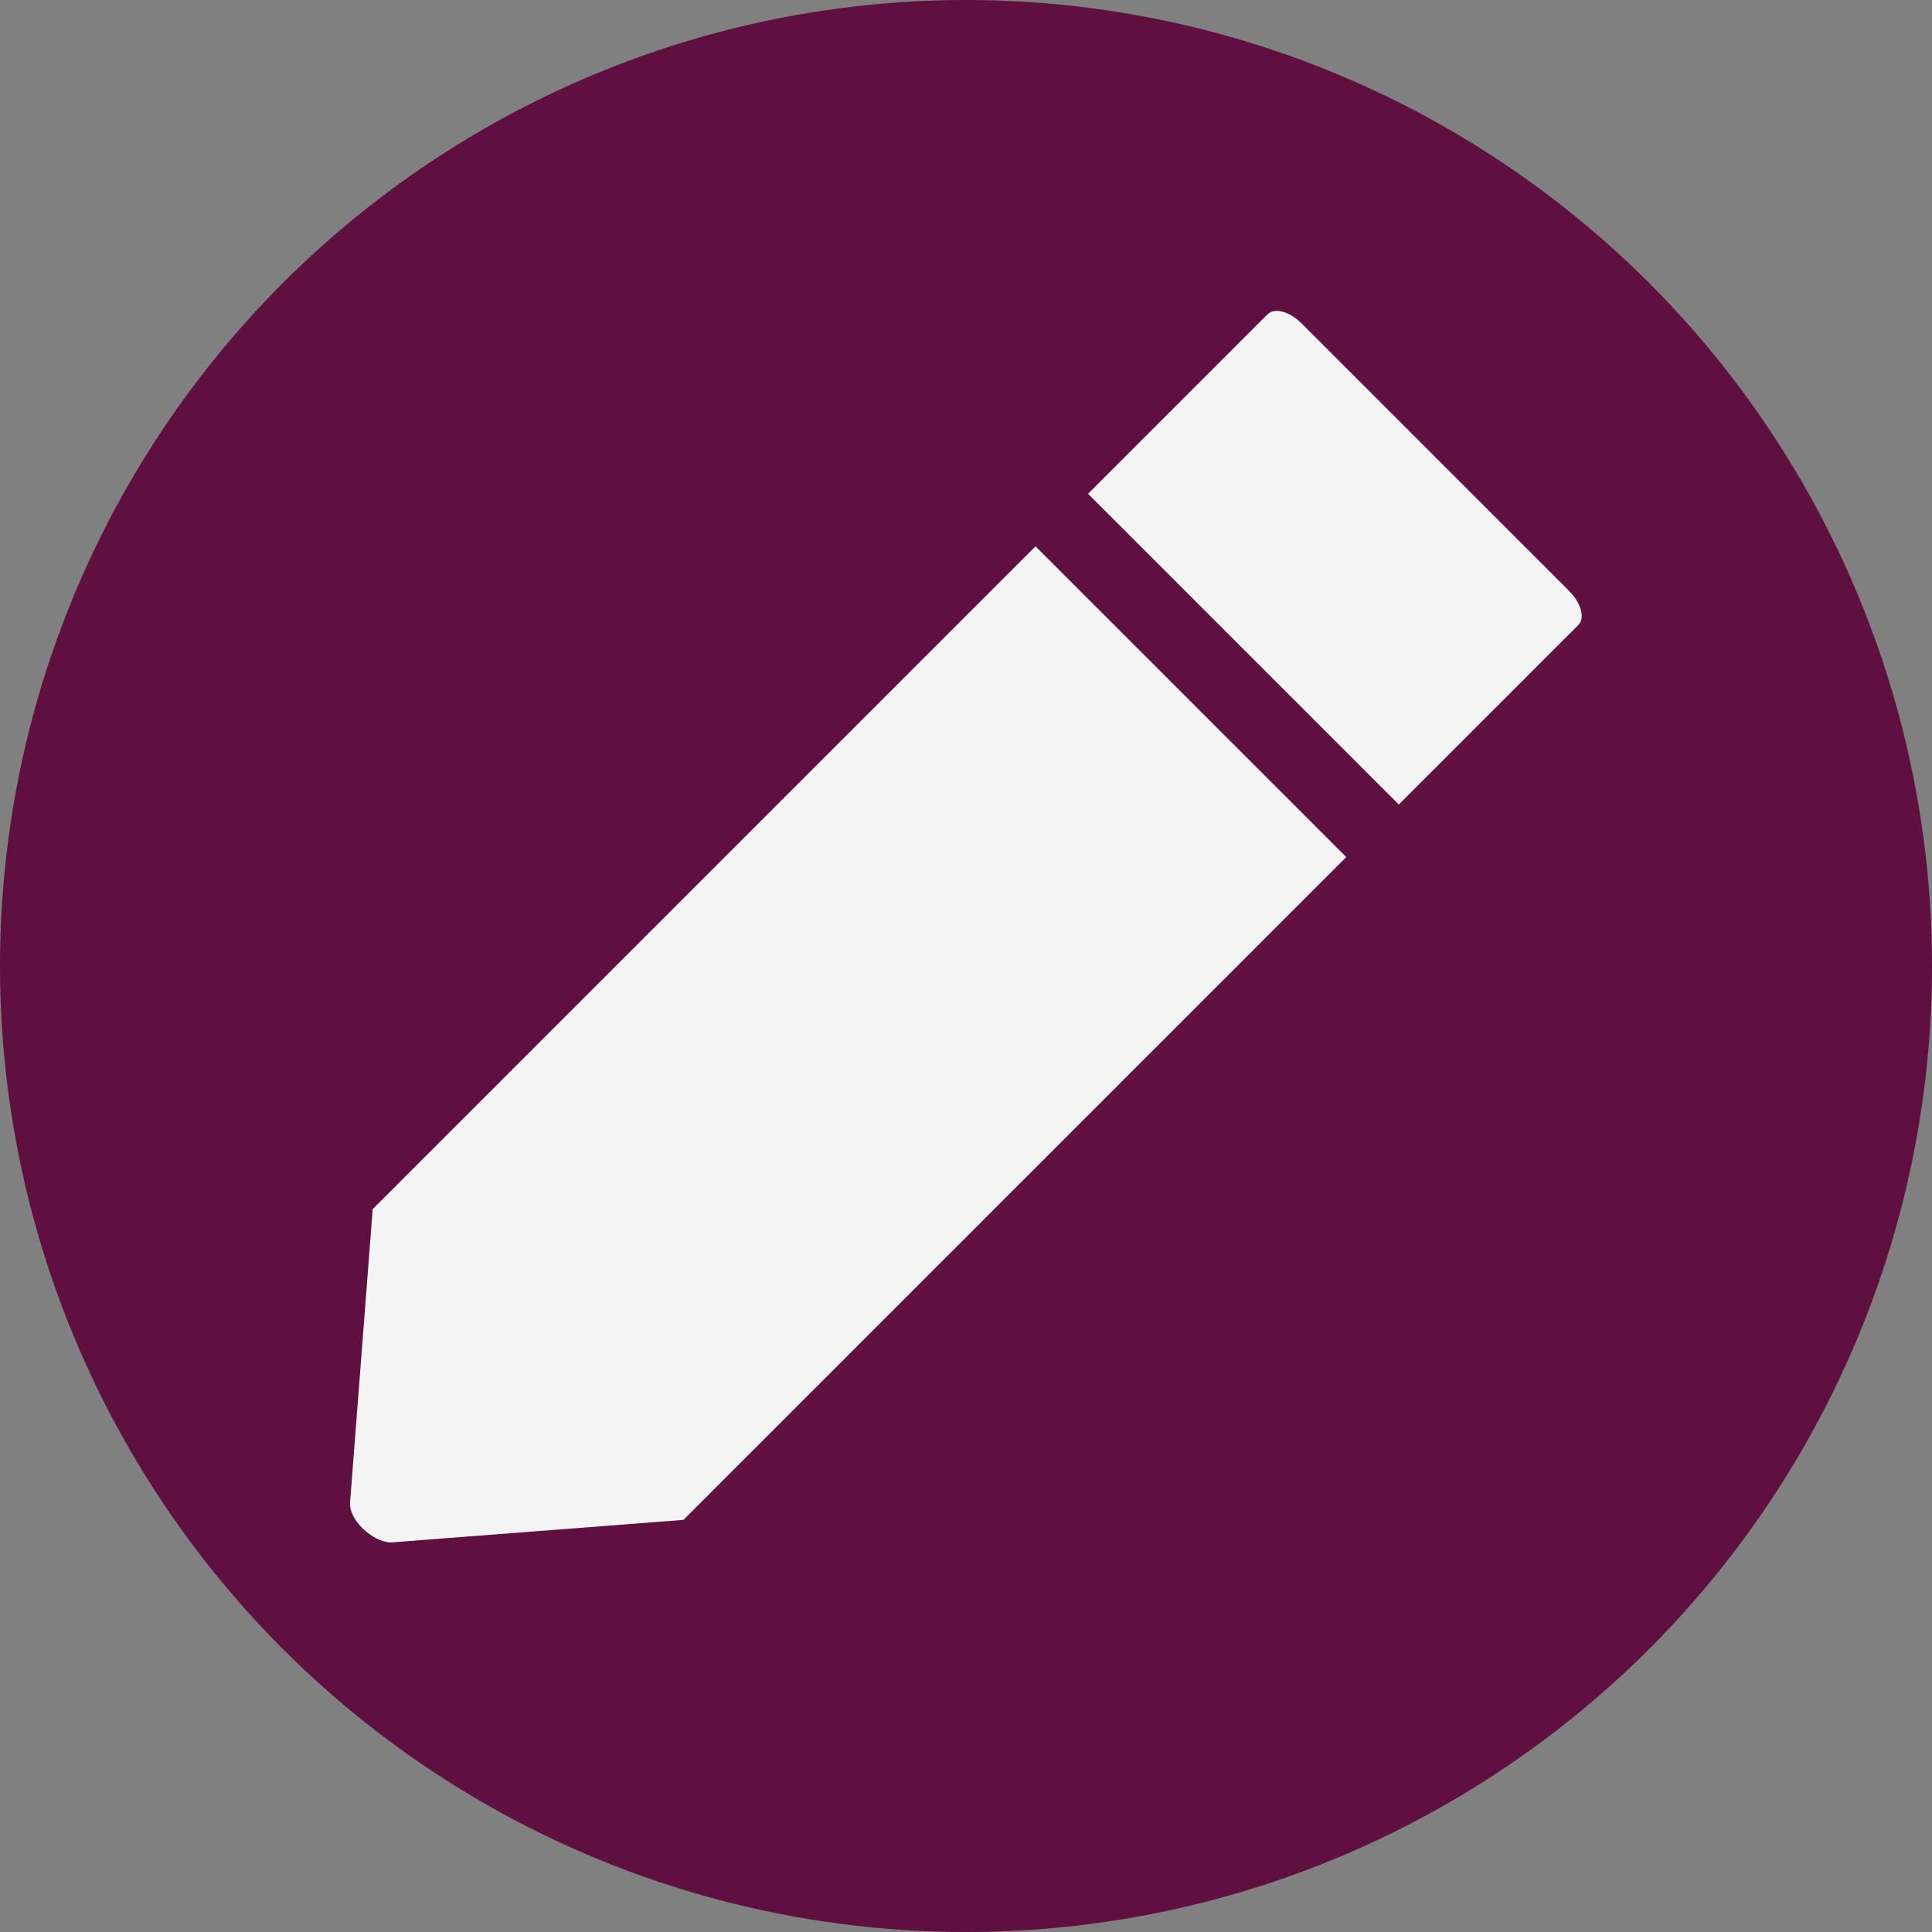 <?xml version="1.0" encoding="UTF-8" standalone="no"?>
<svg
   xmlns:dc="http://purl.org/dc/elements/1.1/"
   xmlns:cc="http://creativecommons.org/ns#"
   xmlns:rdf="http://www.w3.org/1999/02/22-rdf-syntax-ns#"
   xmlns:svg="http://www.w3.org/2000/svg"
   xmlns="http://www.w3.org/2000/svg"
   xmlns:sodipodi="http://sodipodi.sourceforge.net/DTD/sodipodi-0.dtd"
   xmlns:inkscape="http://www.inkscape.org/namespaces/inkscape"
   inkscape:version="1.0beta2 (2b71d25, 2019-12-03)"
   sodipodi:docname="favicon2.svg"
   xml:space="preserve"
   viewBox="0 0 128 128"
   version="1.1"
   style="enable-background:new 0 0 128 128;"
   id="Layer_1"><rect x="0" y="0" width="128" height="128" fill="#808080" stroke="none"/><defs
     id="defs863" /><sodipodi:namedview
     inkscape:current-layer="Layer_1"
     inkscape:window-maximized="1"
     inkscape:window-y="23"
     inkscape:window-x="36"
     inkscape:cy="77.647059"
     inkscape:cx="5.4117647"
     inkscape:zoom="2.125"
     showgrid="false"
     id="namedview861"
     inkscape:window-height="855"
     inkscape:window-width="1404"
     inkscape:pageshadow="2"
     inkscape:pageopacity="0"
     guidetolerance="10"
     gridtolerance="10"
     objecttolerance="10"
     borderopacity="1"
     inkscape:document-rotation="0"
     bordercolor="#666666"
     pagecolor="#ffffff" /><style
     id="style850"
     type="text/css">
	.st0{fill:#FFFFFF;}
</style><circle
     style="fill:#5f0f40;fill-opacity:1"
     id="circle852"
     r="64"
     cy="64"
     cx="64" /><g
     transform="matrix(-0.707,0.707,-0.817,-0.817,156.383,67.353)"
     id="g858"><path
       inkscape:connector-curvature="0"
       style="fill:#f4f4f4;fill-opacity:1;stroke-width:1.47"
       id="path854"
       d="m 35.119,47.588 -16.801,-10e-7 c -0.679,-10e-7 -1.188,0.764 -1.188,1.782 l -2e-6,21.637 c 0,1.018 0.509,1.782 1.188,1.782 h 16.801 z"
       class="st0" /><path
       inkscape:connector-curvature="0"
       style="fill:#f4f4f4;fill-opacity:1;stroke-width:1.47"
       id="path856"
       d="m 40.041,72.789 62.112,-1e-6 14.764,-10.946 c 0.933,-0.636 0.849,-2.546 0,-3.309 L 102.153,47.588 H 40.041 Z"
       class="st0" /></g></svg>
